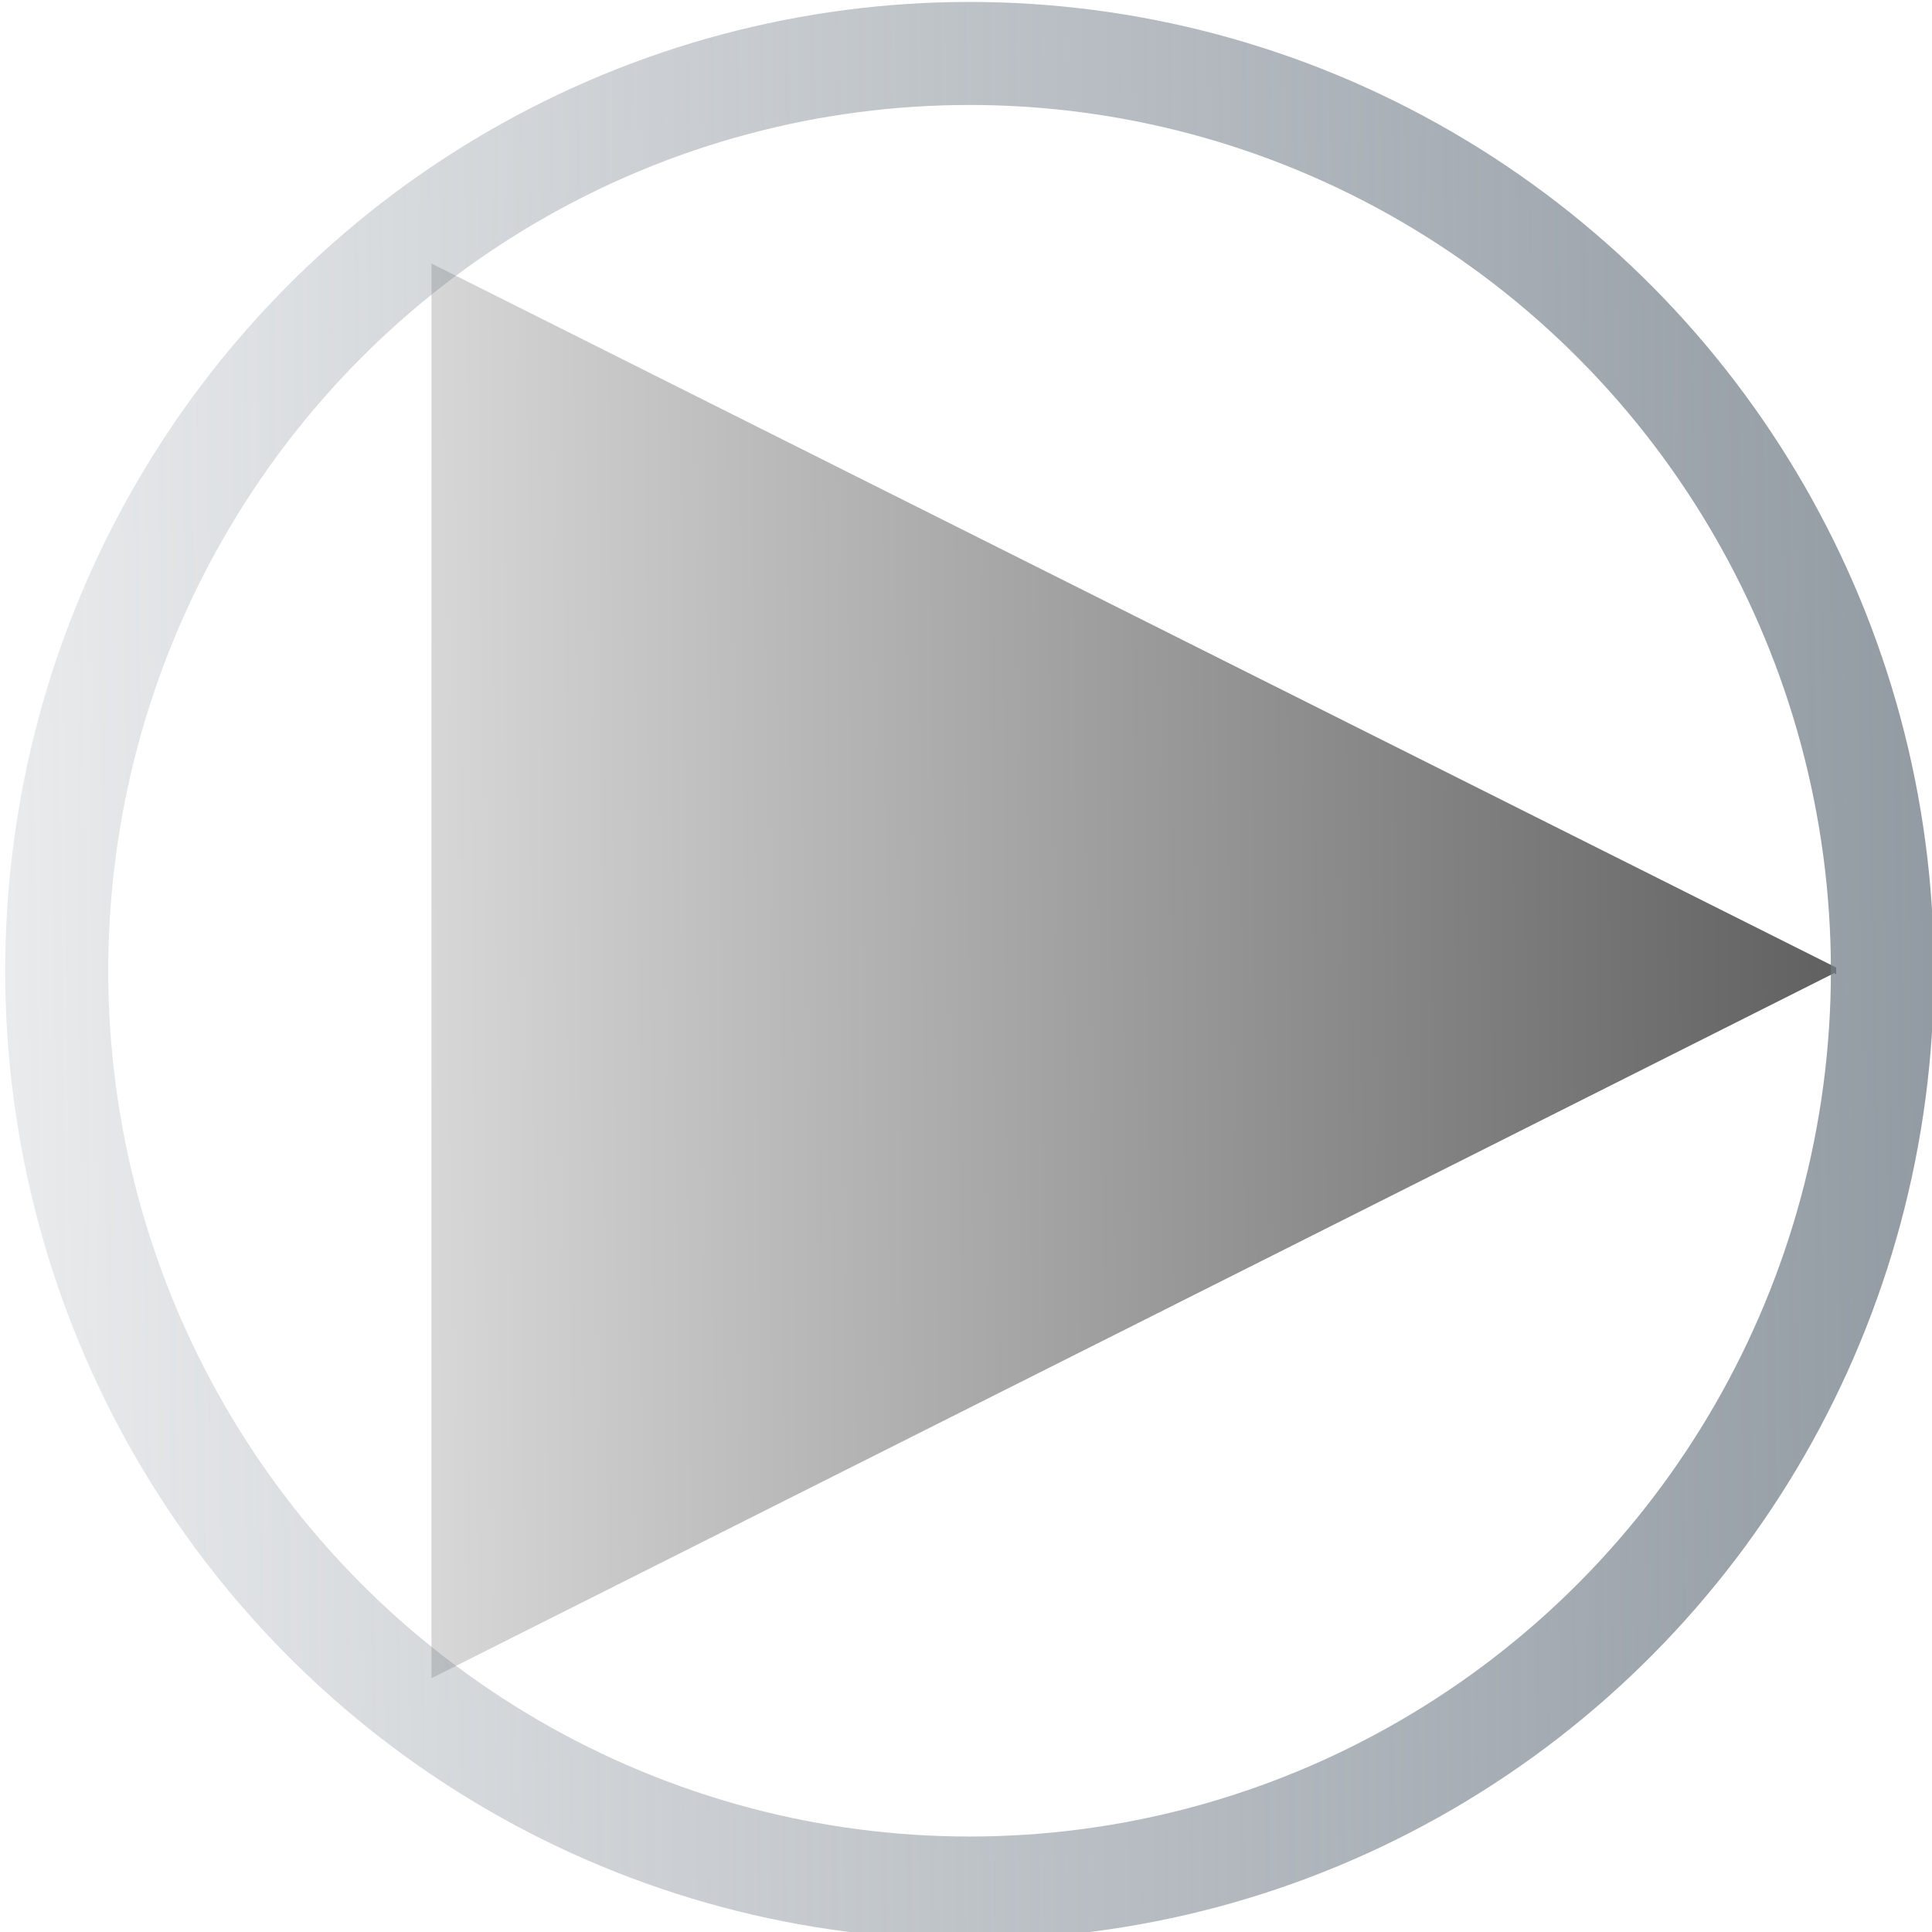 <?xml version="1.0" encoding="UTF-8" standalone="no"?>
<!-- Created with Inkscape (http://www.inkscape.org/) -->

<svg
   xmlns:dc="http://purl.org/dc/elements/1.1/"
   xmlns:cc="http://creativecommons.org/ns#"
   xmlns:rdf="http://www.w3.org/1999/02/22-rdf-syntax-ns#"
   xmlns:svg="http://www.w3.org/2000/svg"
   xmlns="http://www.w3.org/2000/svg"
   xmlns:xlink="http://www.w3.org/1999/xlink"
   xmlns:sodipodi="http://sodipodi.sourceforge.net/DTD/sodipodi-0.dtd"
   xmlns:inkscape="http://www.inkscape.org/namespaces/inkscape"
   width="100"
   height="100"
   viewBox="0 0 26.458 26.458"
   version="1.1"
   id="svg8"
   inkscape:version="0.92.2 (5c3e80d, 2017-08-06)"
   sodipodi:docname="Play button.svg">
  <defs
     id="defs2">
    <linearGradient
       inkscape:collect="always"
       id="linearGradient4575">
      <stop
         style="stop-color:#000000;stop-opacity:1;"
         offset="0"
         id="stop4571" />
      <stop
         style="stop-color:#000000;stop-opacity:0;"
         offset="1"
         id="stop4573" />
    </linearGradient>
    <linearGradient
       inkscape:collect="always"
       id="linearGradient4539">
      <stop
         style="stop-color:#717c87;stop-opacity:1;"
         offset="0"
         id="stop4535" />
      <stop
         style="stop-color:#717c87;stop-opacity:0;"
         offset="1"
         id="stop4537" />
    </linearGradient>
    <linearGradient
       inkscape:collect="always"
       xlink:href="#linearGradient4575"
       id="linearGradient4563"
       x1="40.778"
       y1="283.765"
       x2="-0.593"
       y2="284.127"
       gradientUnits="userSpaceOnUse" />
    <linearGradient
       inkscape:collect="always"
       xlink:href="#linearGradient4539"
       id="linearGradient4577"
       x1="36.585"
       y1="283.391"
       x2="-6.648"
       y2="283.925"
       gradientUnits="userSpaceOnUse" />
  </defs>
  <sodipodi:namedview
     id="base"
     pagecolor="#ffffff"
     bordercolor="#666666"
     borderopacity="1.0"
     inkscape:pageopacity="0.0"
     inkscape:pageshadow="2"
     inkscape:zoom="8.92"
     inkscape:cx="53.354554"
     inkscape:cy="55.331173"
     inkscape:document-units="mm"
     inkscape:current-layer="layer1"
     showgrid="false"
     units="px"
     inkscape:window-width="1920"
     inkscape:window-height="1061"
     inkscape:window-x="4912"
     inkscape:window-y="-8"
     inkscape:window-maximized="1" />
  <g
     inkscape:label="Layer 1"
     inkscape:groupmode="layer"
     id="layer1"
     transform="translate(0,-270.542)">
    <path
       style="fill:url(#linearGradient4563);fill-opacity:1;fill-rule:evenodd;stroke:none;stroke-width:0.266;stroke-miterlimit:4;stroke-dasharray:none"
       d="m 5.909,274.151 v 19.373 l 19.211,-9.656 0.026,0.017 v -0.093 z"
       id="rect4504"
       inkscape:connector-curvature="0"
       sodipodi:nodetypes="cccccc" />
    <ellipse
       style="fill:none;fill-rule:evenodd;stroke:url(#linearGradient4577);stroke-width:1.411;stroke-miterlimit:4;stroke-dasharray:none;stroke-opacity:1"
       id="path4512"
       cx="13.278"
       cy="283.836"
       rx="12.501"
       ry="12.562" />
  </g>
</svg>
